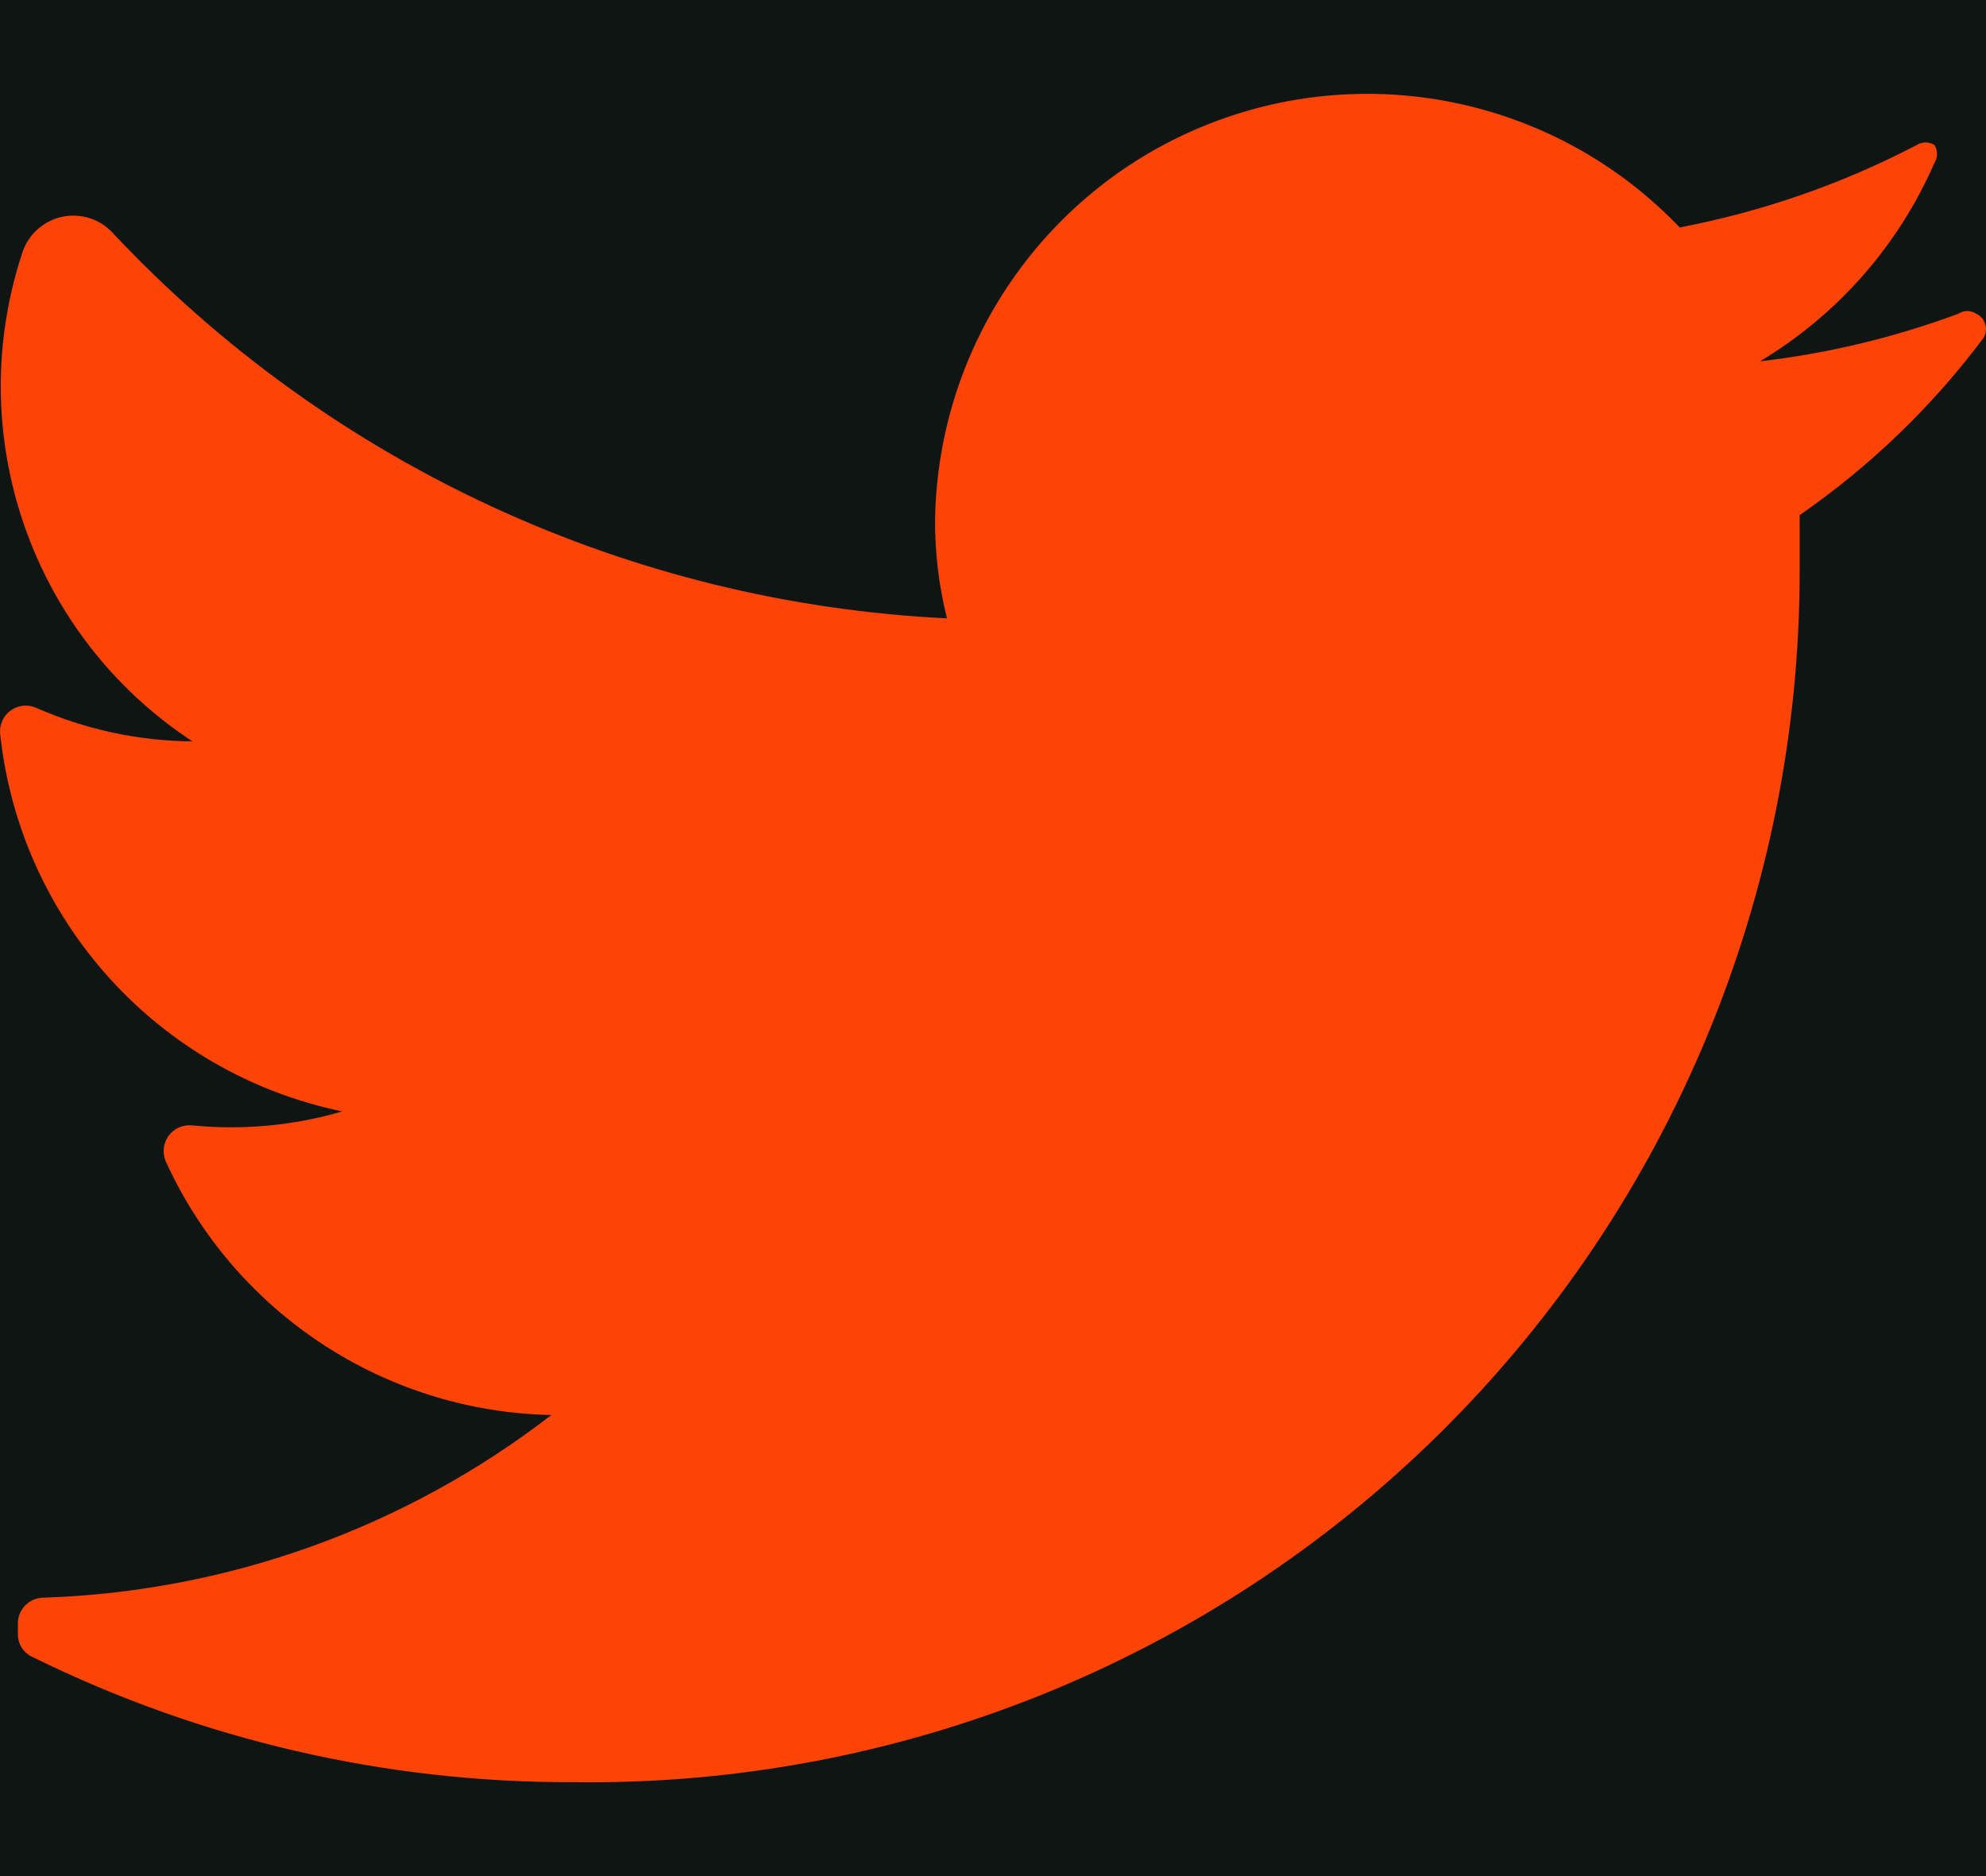 <svg width="18" height="17" viewBox="0 0 18 17" fill="none" xmlns="http://www.w3.org/2000/svg">
<rect width="18" height="17" fill="#1E1E1E"/>
<g id="Photography Portfolio">
<rect width="1440" height="6158.5" transform="translate(-1313 -6098)" fill="#0E1513"/>
<g id="Footer" clip-path="url(#clip0_1_1263)">
<rect width="1440" height="212" transform="translate(-1313 -151.5)" fill="#0E1513"/>
<g id="Container">
<g id="Copyright">
<path d="M-1243 -34.5H57V-36.5H-1243V-34.5Z" fill="#FC4308" mask="url(#path-1-inside-1_1_1263)"/>
<g id="Column">
<g id="Content">
<g id="Social Links">
<g id="Icon / Twitter">
<path id="Vector" d="M17.974 3.067C17.509 3.687 16.948 4.227 16.311 4.668C16.311 4.83 16.311 4.992 16.311 5.162C16.316 8.101 15.142 10.919 13.053 12.985C10.963 15.05 8.132 16.19 5.195 16.149C3.497 16.155 1.821 15.767 0.297 15.016C0.215 14.98 0.162 14.899 0.162 14.809V14.71C0.162 14.581 0.267 14.477 0.396 14.477C2.065 14.422 3.675 13.843 4.997 12.822C3.486 12.792 2.127 11.897 1.501 10.521C1.47 10.446 1.48 10.359 1.527 10.293C1.575 10.227 1.654 10.191 1.735 10.197C2.194 10.243 2.658 10.201 3.101 10.071C1.433 9.725 0.18 8.341 0.001 6.646C-0.006 6.564 0.031 6.486 0.097 6.438C0.163 6.39 0.249 6.38 0.324 6.412C0.772 6.61 1.255 6.714 1.744 6.718C0.283 5.759 -0.349 3.934 0.207 2.276C0.265 2.115 0.403 1.996 0.57 1.963C0.738 1.93 0.911 1.987 1.025 2.114C2.997 4.213 5.707 5.464 8.583 5.603C8.509 5.309 8.473 5.007 8.475 4.704C8.502 3.115 9.485 1.699 10.964 1.12C12.443 0.541 14.126 0.912 15.224 2.061C15.972 1.918 16.696 1.667 17.372 1.314C17.421 1.283 17.484 1.283 17.533 1.314C17.564 1.364 17.564 1.427 17.533 1.476C17.206 2.226 16.653 2.854 15.952 3.274C16.566 3.203 17.169 3.058 17.749 2.843C17.798 2.81 17.862 2.81 17.911 2.843C17.952 2.861 17.982 2.897 17.994 2.941C18.006 2.984 17.999 3.03 17.974 3.067Z" fill="#FC4308"/>
</g>
</g>
</g>
</g>
</g>
</g>
</g>
</g>
<defs>
<clipPath id="clip0_1_1263">
<rect width="1440" height="212" fill="white" transform="translate(-1313 -151.5)"/>
</clipPath>
</defs>
</svg>
